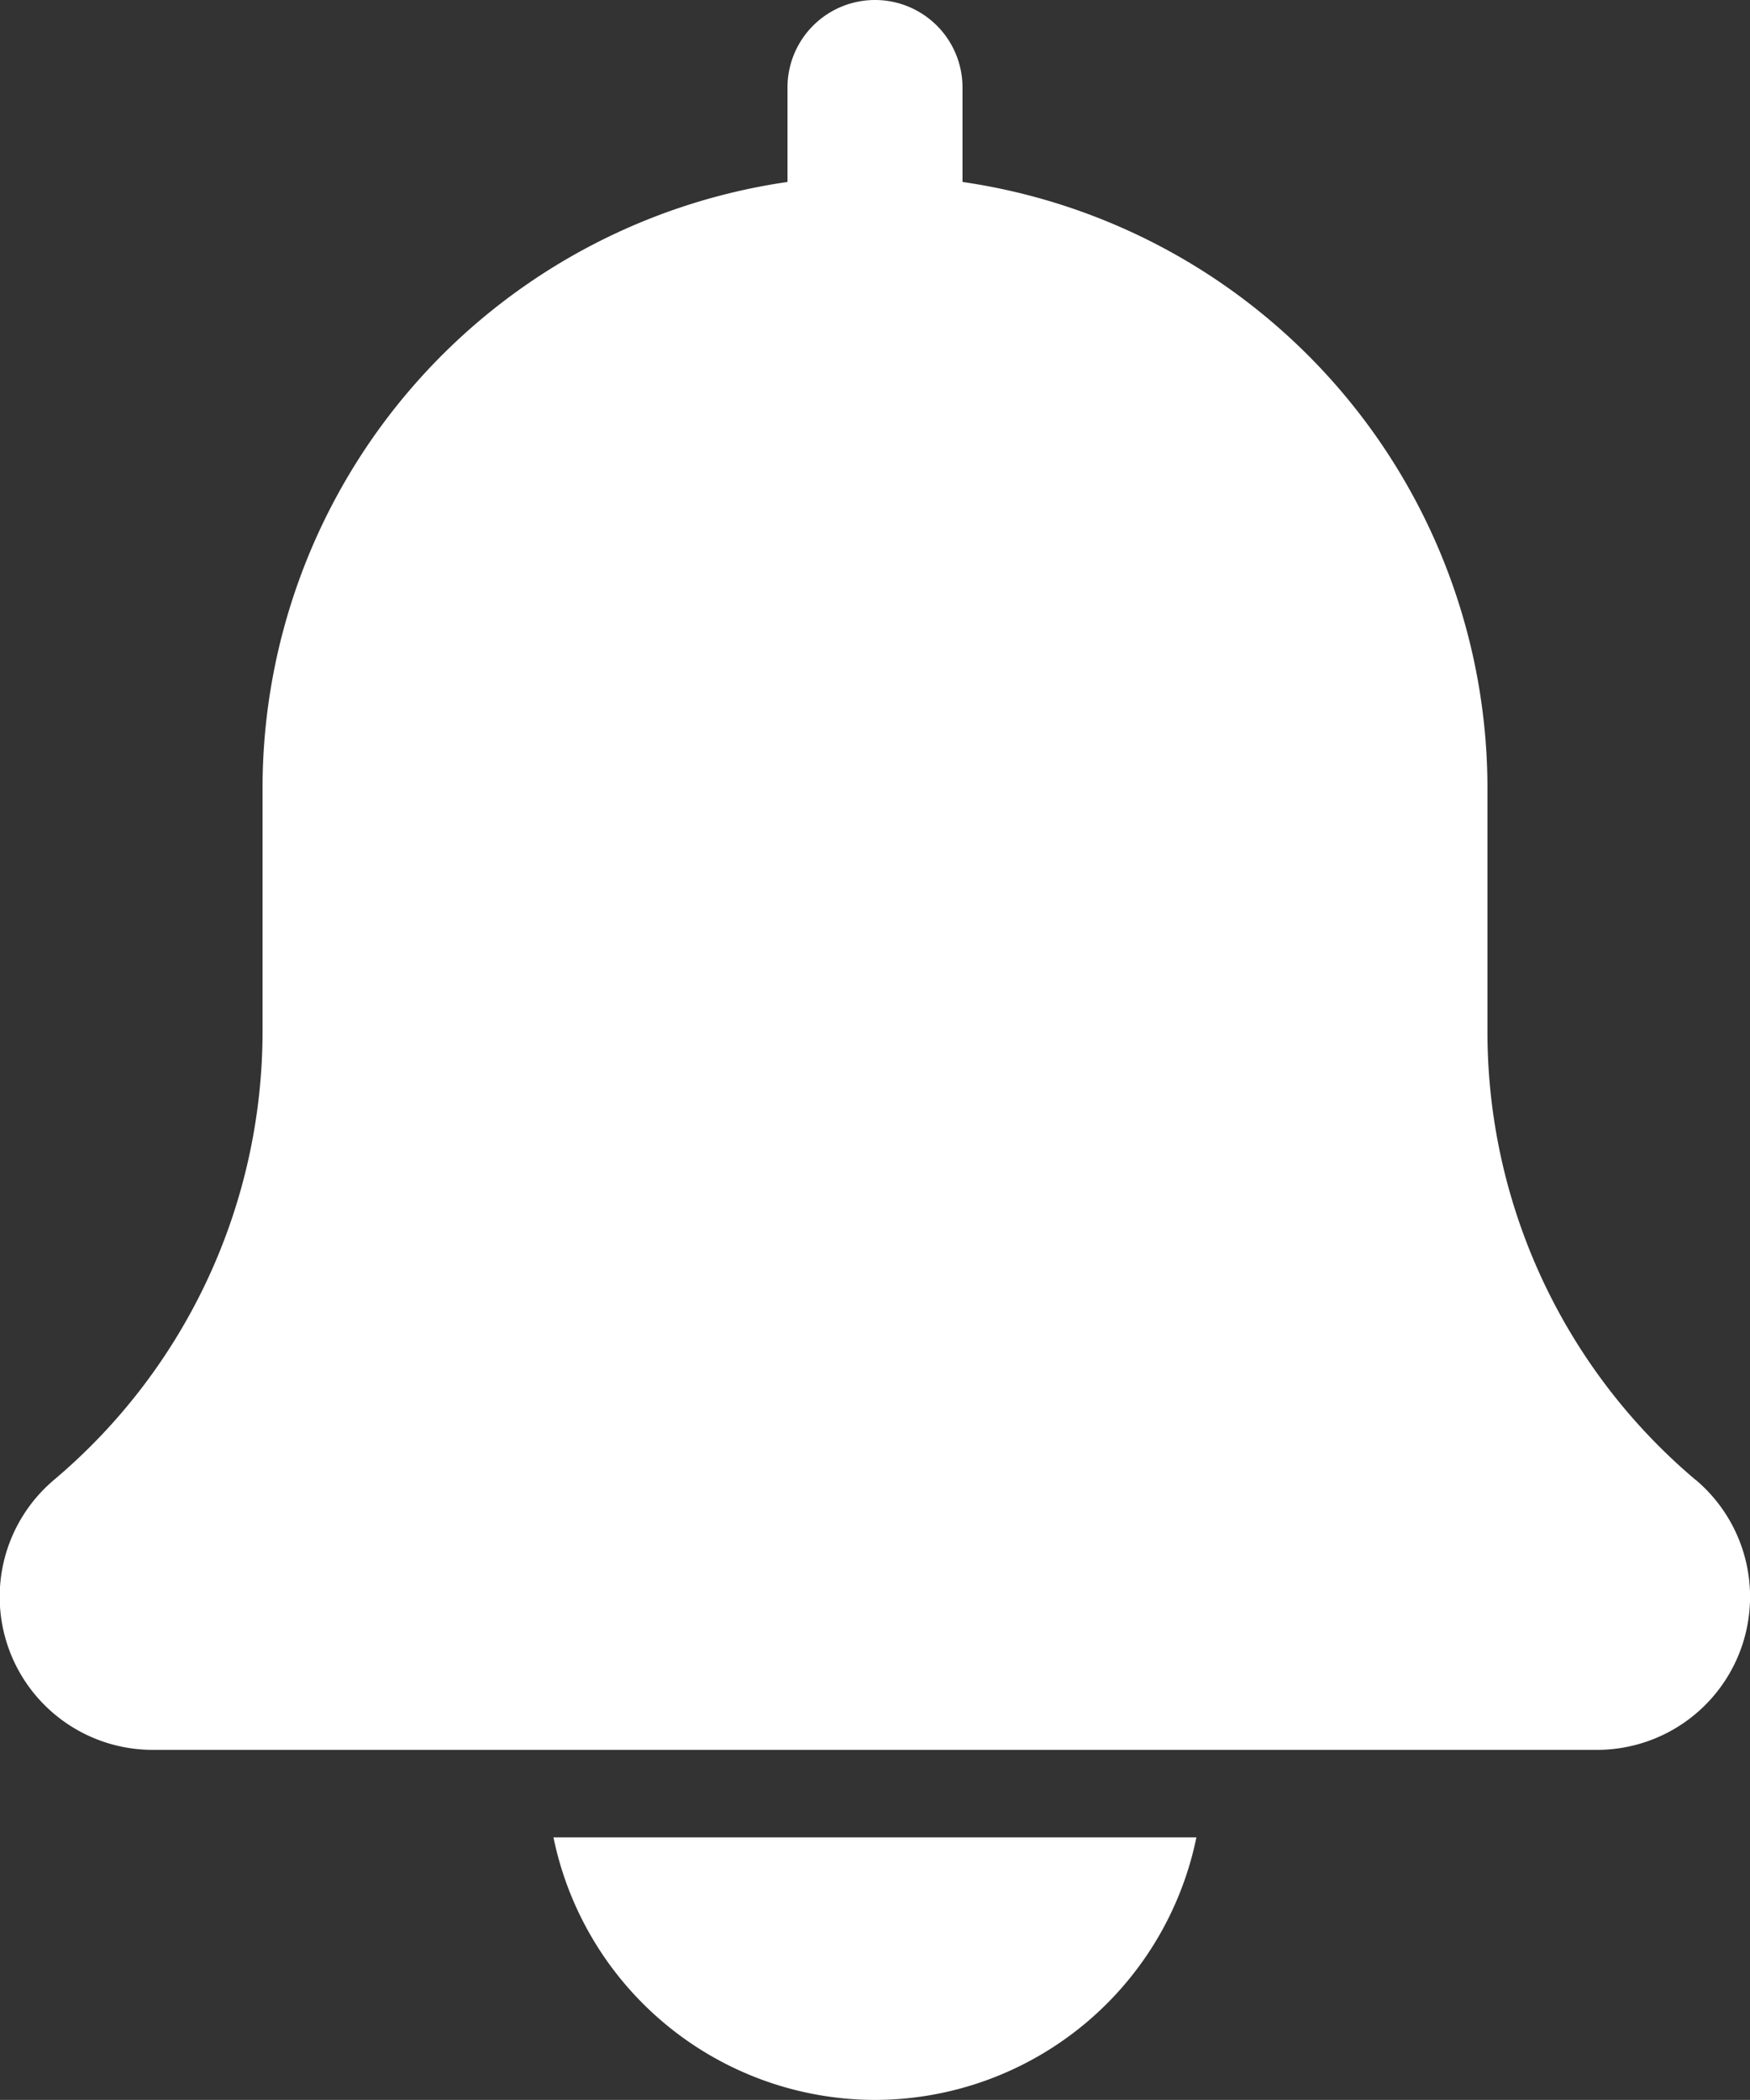 <svg id="bell" xmlns="http://www.w3.org/2000/svg" width="13.378" height="16.053" viewBox="0 0 13.378 16.053">
  <rect x="0" y="0" width="13.378" height="16.053" fill="#333333" stroke="none"/>
  <path id="Path_5106" data-name="Path 5106" d="M14.962,11.313a4.48,4.48,0,0,1-1.591-3.428V6.02A4.686,4.686,0,0,0,9.358,1.391V.669a.669.669,0,0,0-1.338,0v.722A4.685,4.685,0,0,0,4.007,6.02V7.885a4.485,4.485,0,0,1-1.6,3.433,1.17,1.17,0,0,0,.761,2.059H14.207a1.17,1.17,0,0,0,.755-2.065Z" transform="translate(-2 0)" fill="#fff"/>
  <path id="Path_5107" data-name="Path 5107" d="M10.783,23.007A2.512,2.512,0,0,0,13.241,21H8.326A2.512,2.512,0,0,0,10.783,23.007Z" transform="translate(-4.095 -6.954)" fill="#fff"/>
</svg>

